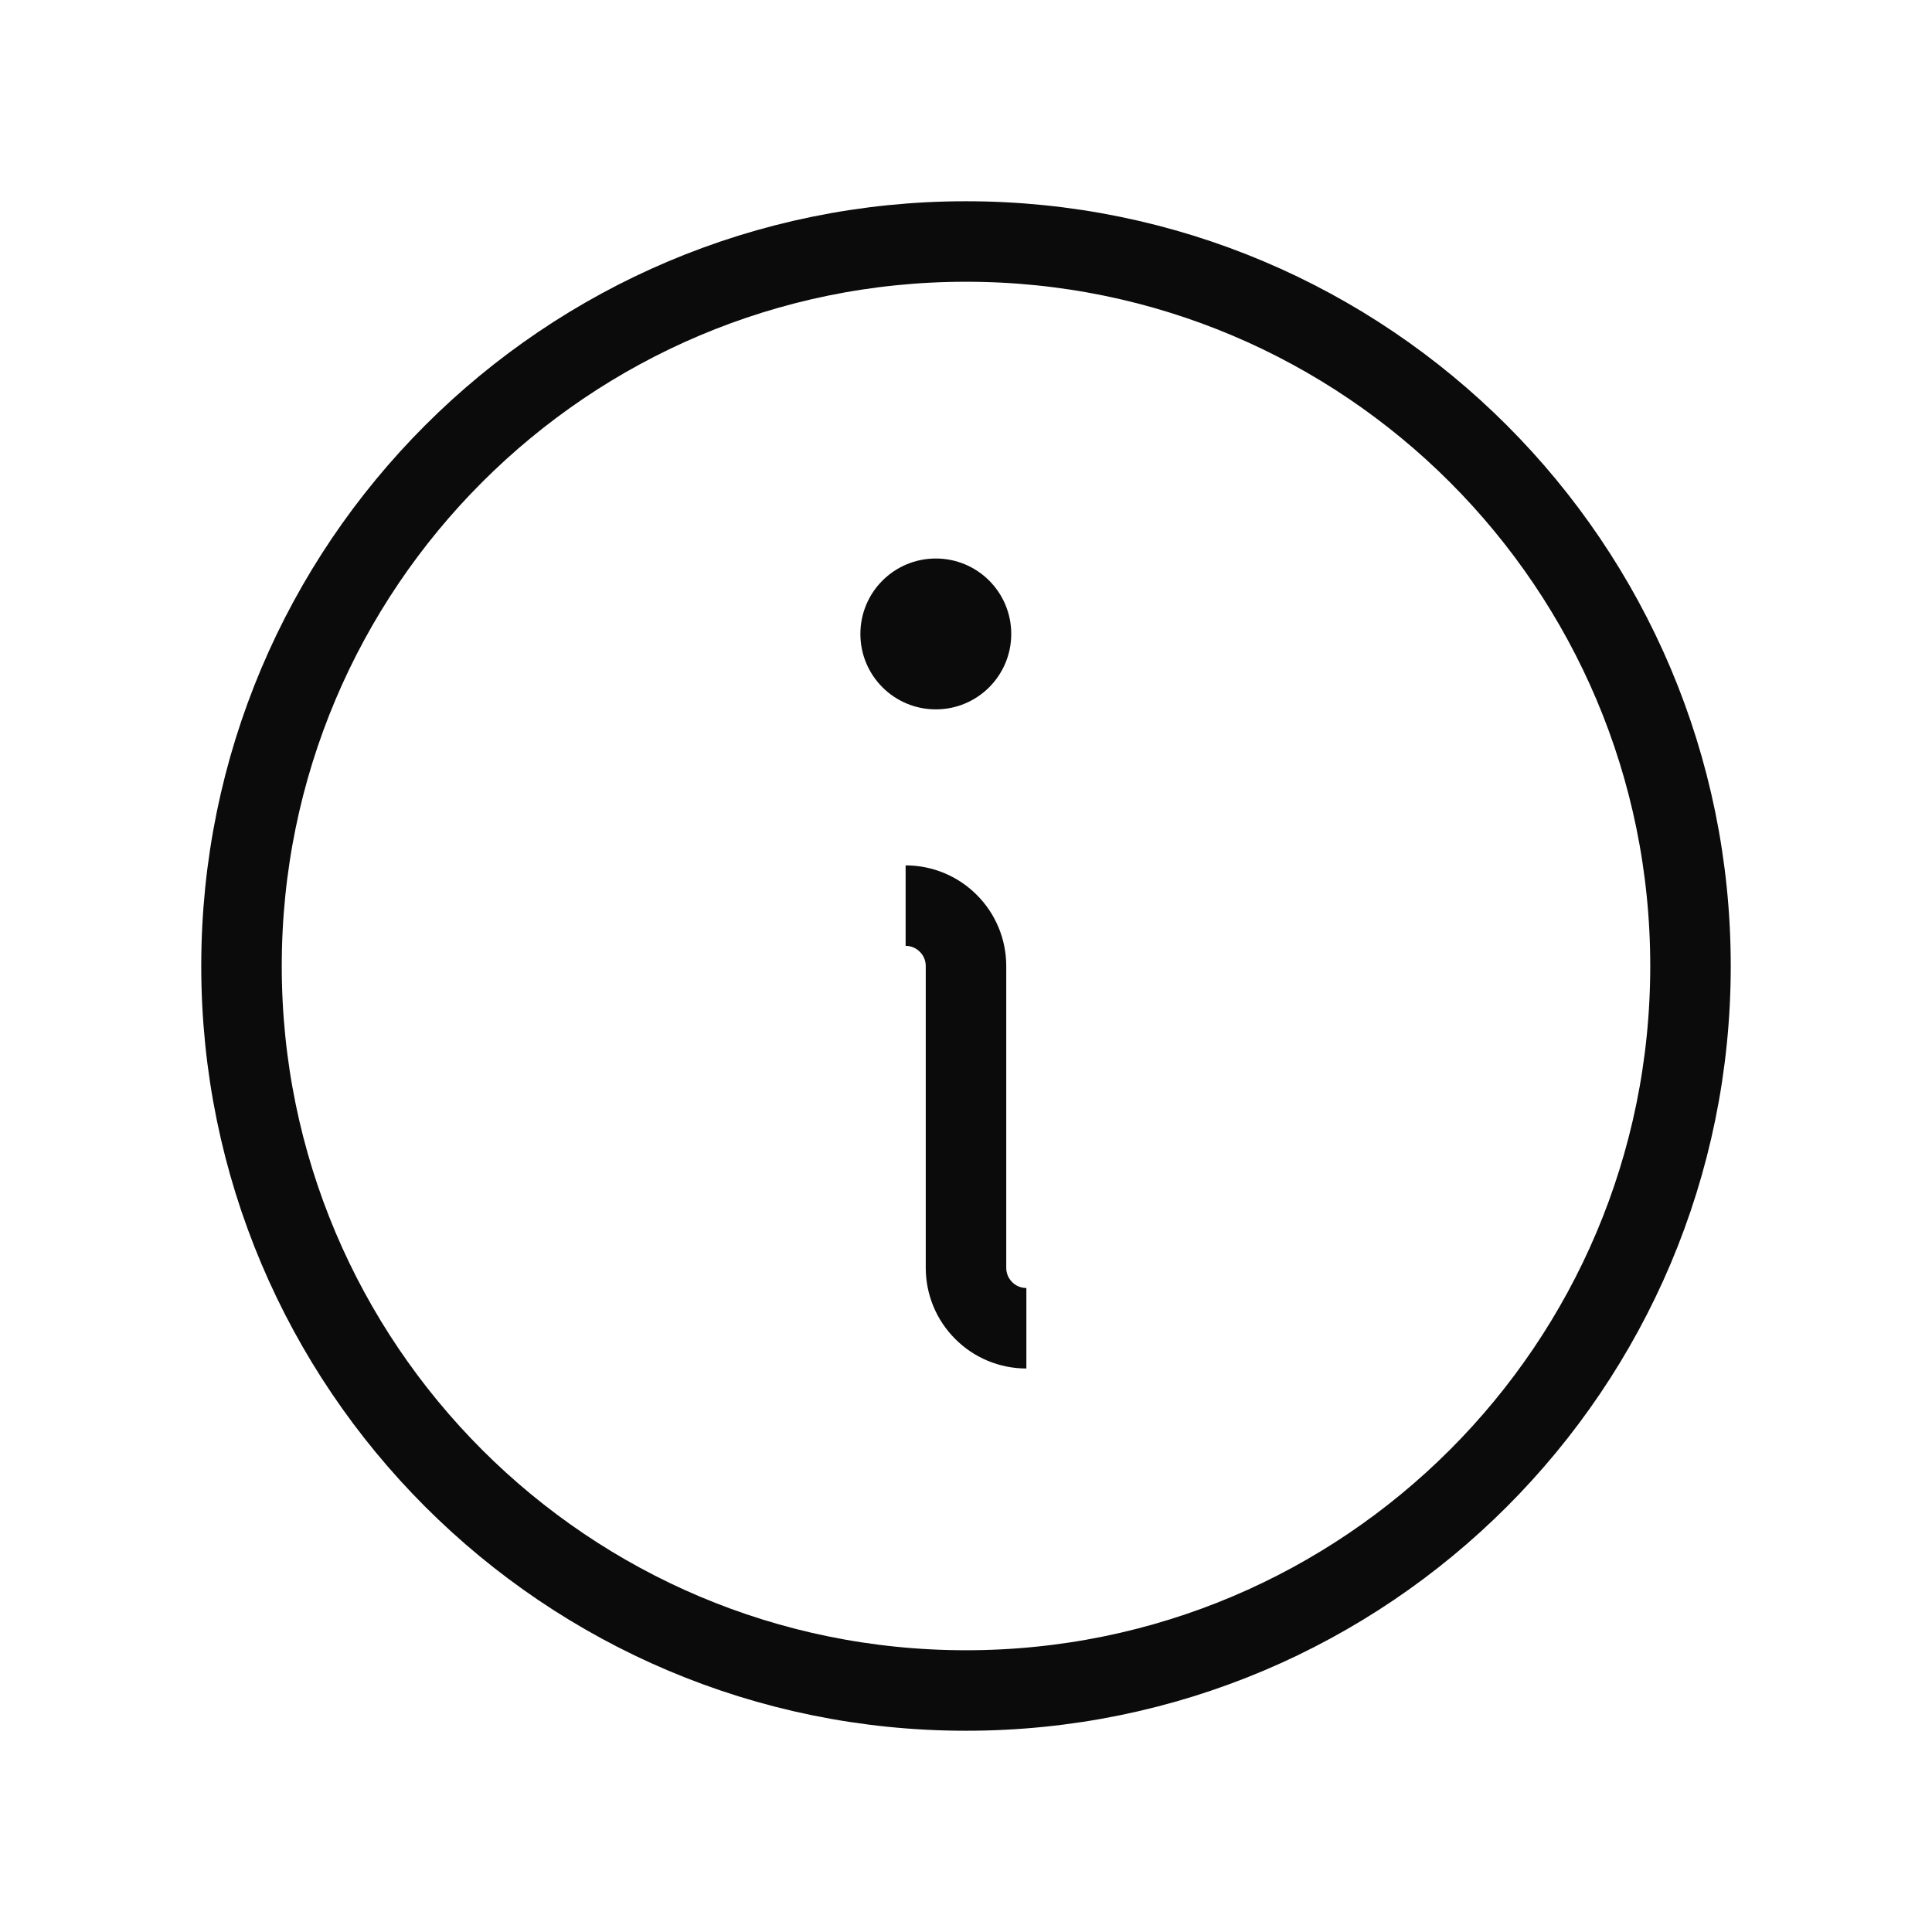 <svg width="24" height="24" viewBox="0 0 24 24" fill="none" xmlns="http://www.w3.org/2000/svg">
<g clip-path="url(#clip0_2257_4815)">
<path d="M11.25 11.25C11.449 11.25 11.64 11.329 11.78 11.47C11.921 11.61 12 11.801 12 12V15.75C12 15.949 12.079 16.14 12.22 16.28C12.36 16.421 12.551 16.5 12.75 16.5" stroke="#0B0B0B" strokeWidth="1.5" strokeLinecap="round" strokeLinejoin="round"/>
<path d="M11.625 8.812C12.143 8.812 12.562 8.393 12.562 7.875C12.562 7.357 12.143 6.938 11.625 6.938C11.107 6.938 10.688 7.357 10.688 7.875C10.688 8.393 11.107 8.812 11.625 8.812Z" fill="#0B0B0B"/>
<path d="M12 21C16.971 21 21 16.971 21 12C21 7.029 16.971 3 12 3C7.029 3 3 7.029 3 12C3 16.971 7.029 21 12 21Z" stroke="#0B0B0B" strokeWidth="1.5" strokeLinecap="round" strokeLinejoin="round"/>
</g>
<defs>
<clipPath id="clip0_2257_4815">
<rect width="24" height="24" fill="white"/>
</clipPath>
</defs>
</svg>
